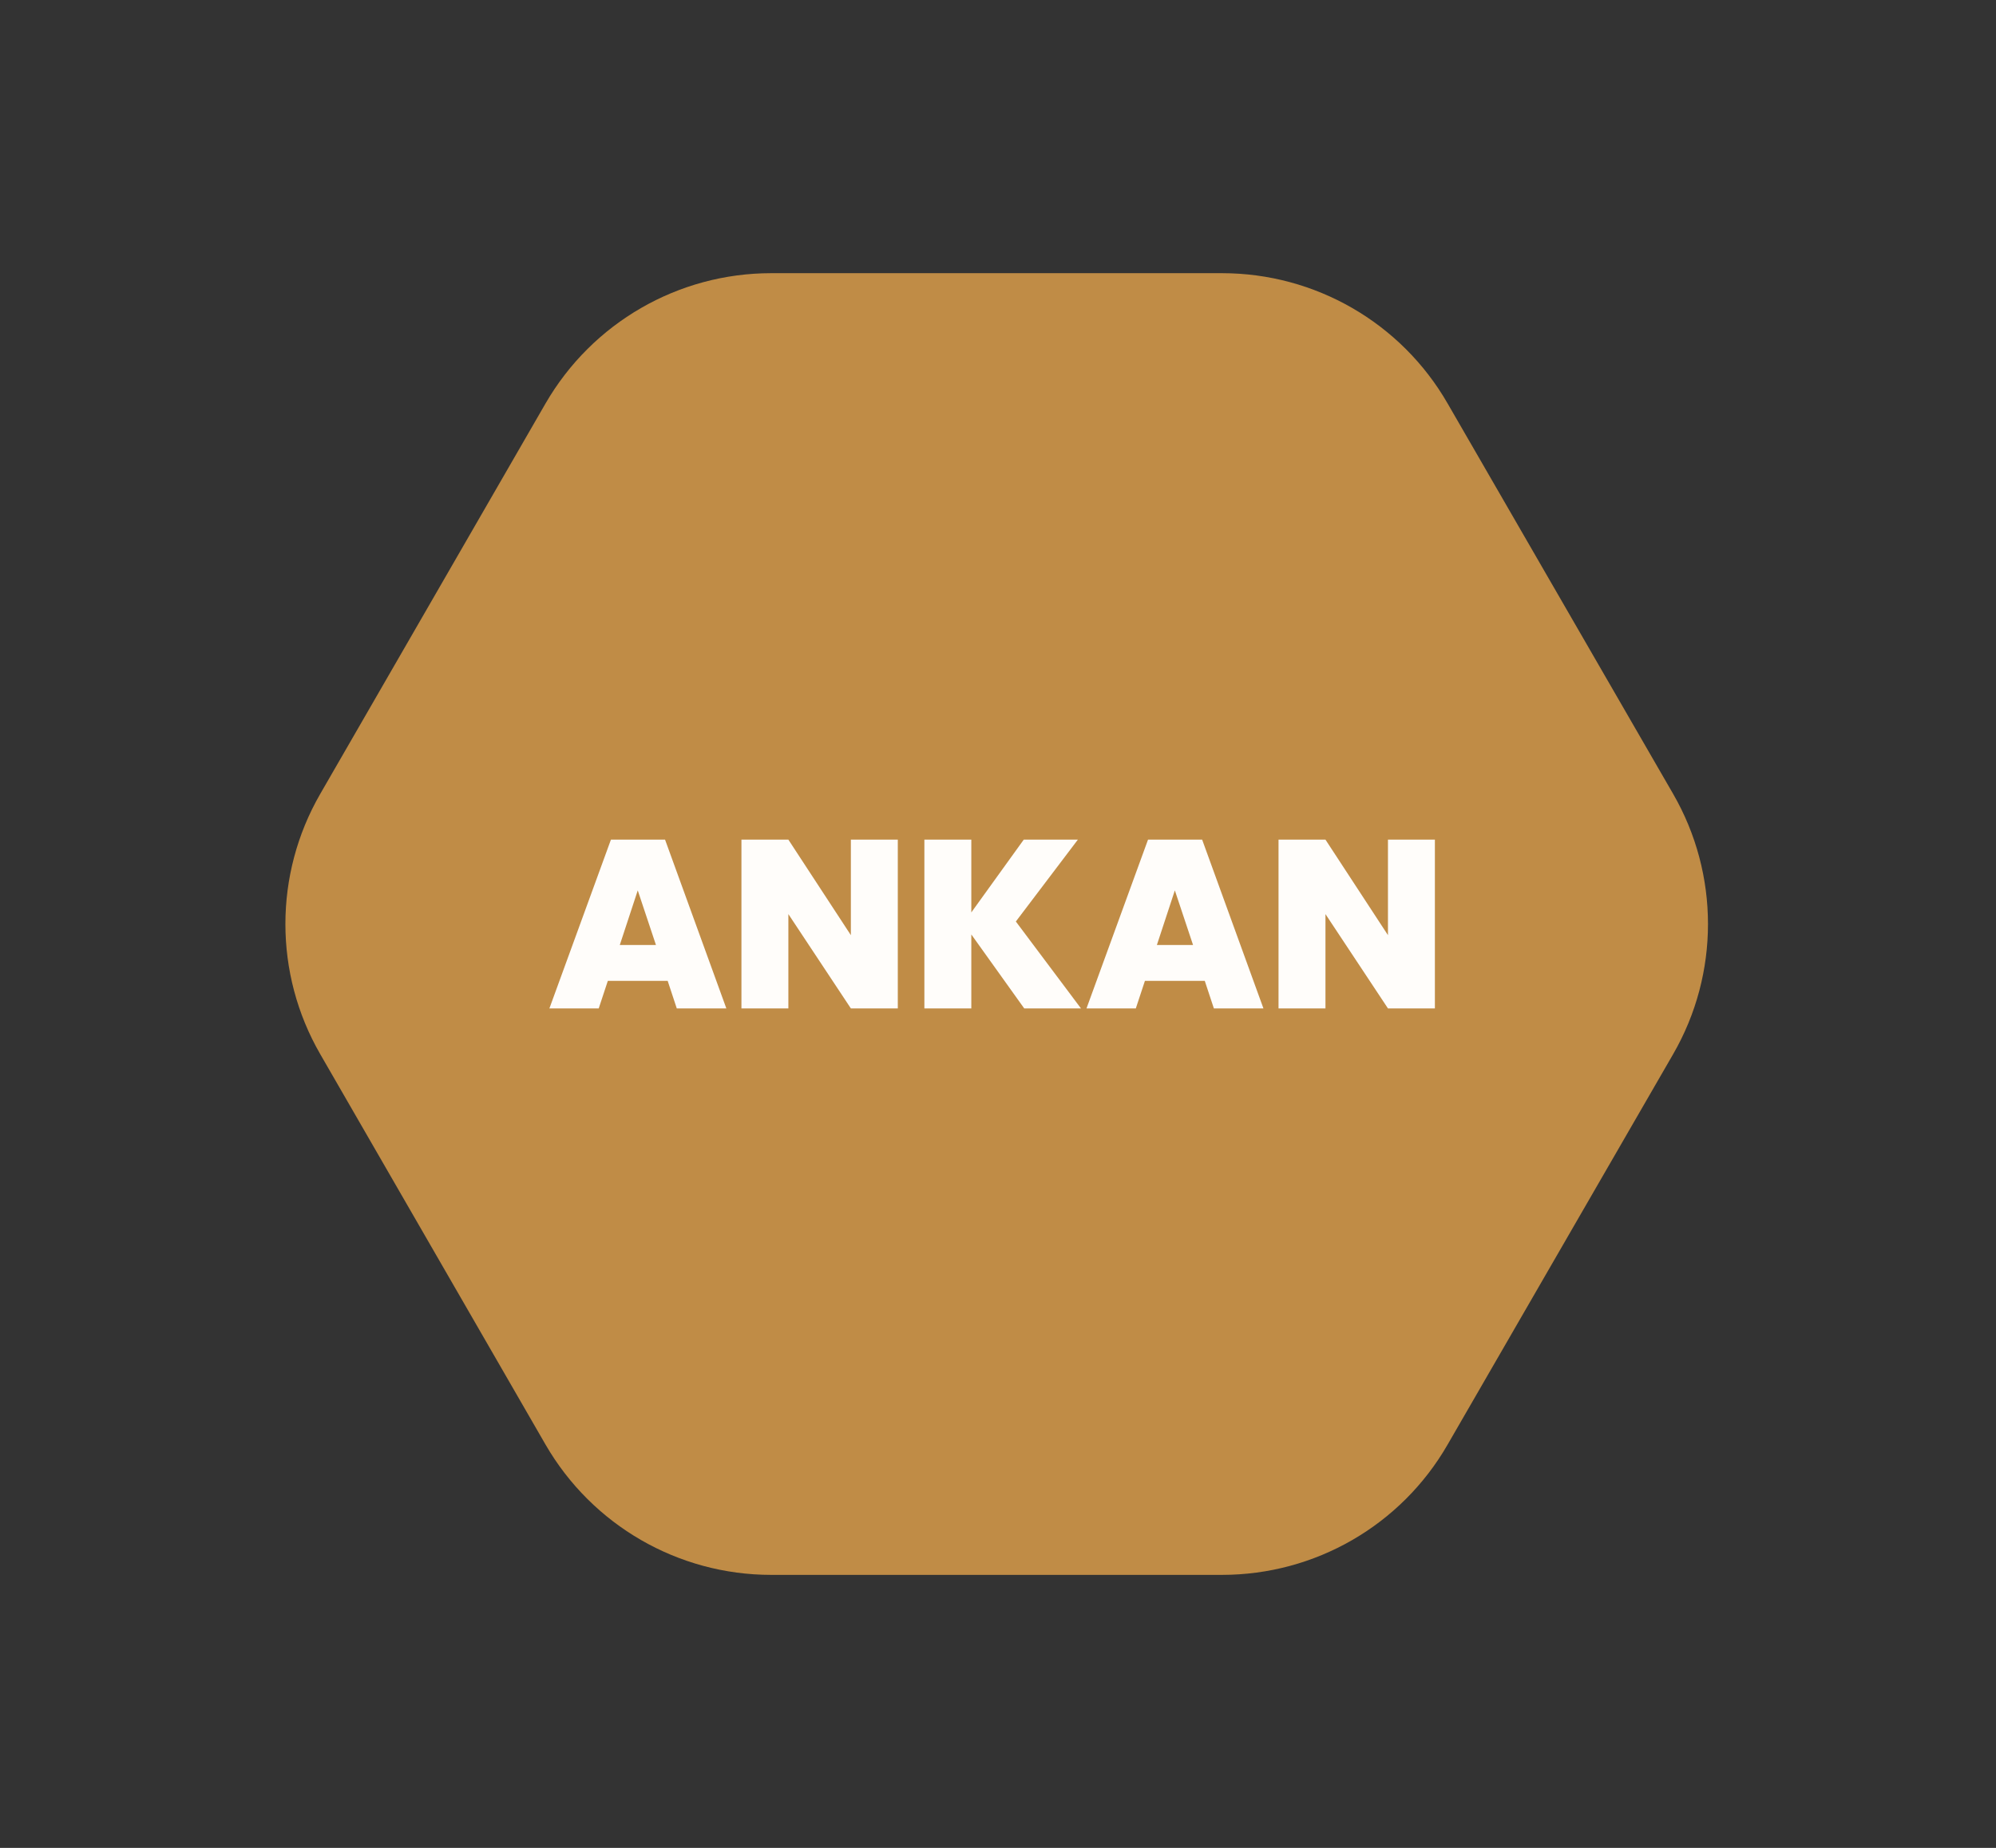 <svg xmlns="http://www.w3.org/2000/svg" version="1.1" xmlns:xlink="http://www.w3.org/1999/xlink" viewBox="0 0 7.102 6.576"><rect x="0" y="0" width="7.102" height="6.576" fill="#333333" stroke="none"/><g transform="matrix(0.852,0,0,0.852,1.948,2.988)"><g transform="matrix(1,0,0,1,0,0)"><g clip-path="url(#SvgjsClipPath178389)"><path d=" M -0.949 0.896 C -1.143 0.56 -1.143 0.145 -0.949 -0.191 L -0.008 -1.822 C 0.187 -2.159 0.546 -2.366 0.934 -2.366 L 2.817 -2.366 C 3.206 -2.366 3.565 -2.159 3.759 -1.822 L 4.701 -0.191 C 4.895 0.145 4.895 0.56 4.701 0.896 L 3.759 2.527 C 3.565 2.864 3.206 3.071 2.817 3.071 L 0.934 3.071 C 0.546 3.071 0.187 2.864 -0.008 2.527 L -0.949 0.896 Z" fill="#c08c46" transform="matrix(1,0,0,1,0,0)" fill-rule="nonzero"></path></g></g><g transform="matrix(1,0,0,1,0,0)"><path d=" M 0.502 0.59 L 0.252 0.59 L 0.214 0.705 L 0.008 0.705 L 0.265 0 L 0.491 0 L 0.747 0.705 L 0.54 0.705 L 0.502 0.59 M 0.453 0.44 L 0.377 0.212 L 0.302 0.44 L 0.453 0.44 M 1.463 0.705 L 1.267 0.705 L 1.006 0.311 L 1.006 0.705 L 0.81 0.705 L 0.81 0 L 1.006 0 L 1.267 0.399 L 1.267 0 L 1.463 0 L 1.463 0.705 M 1.991 0.705 L 1.77 0.396 L 1.77 0.705 L 1.574 0.705 L 1.574 0 L 1.77 0 L 1.77 0.304 L 1.989 0 L 2.215 0 L 1.956 0.342 L 2.228 0.705 L 1.991 0.705 M 2.745 0.59 L 2.495 0.59 L 2.457 0.705 L 2.251 0.705 L 2.508 0 L 2.734 0 L 2.99 0.705 L 2.783 0.705 L 2.745 0.59 M 2.696 0.44 L 2.62 0.212 L 2.545 0.44 L 2.696 0.44 M 3.706 0.705 L 3.51 0.705 L 3.249 0.311 L 3.249 0.705 L 3.053 0.705 L 3.053 0 L 3.249 0 L 3.51 0.399 L 3.51 0 L 3.706 0 L 3.706 0.705" fill="#fffdfa" fill-rule="nonzero"></path></g><g transform="matrix(1,0,0,1,0,0)"></g></g><defs><clipPath id="SvgjsClipPath178389"><path d=" M -1.1 -2.366 h 5.962 v 5.437 h -5.962 Z"></path></clipPath></defs></svg>